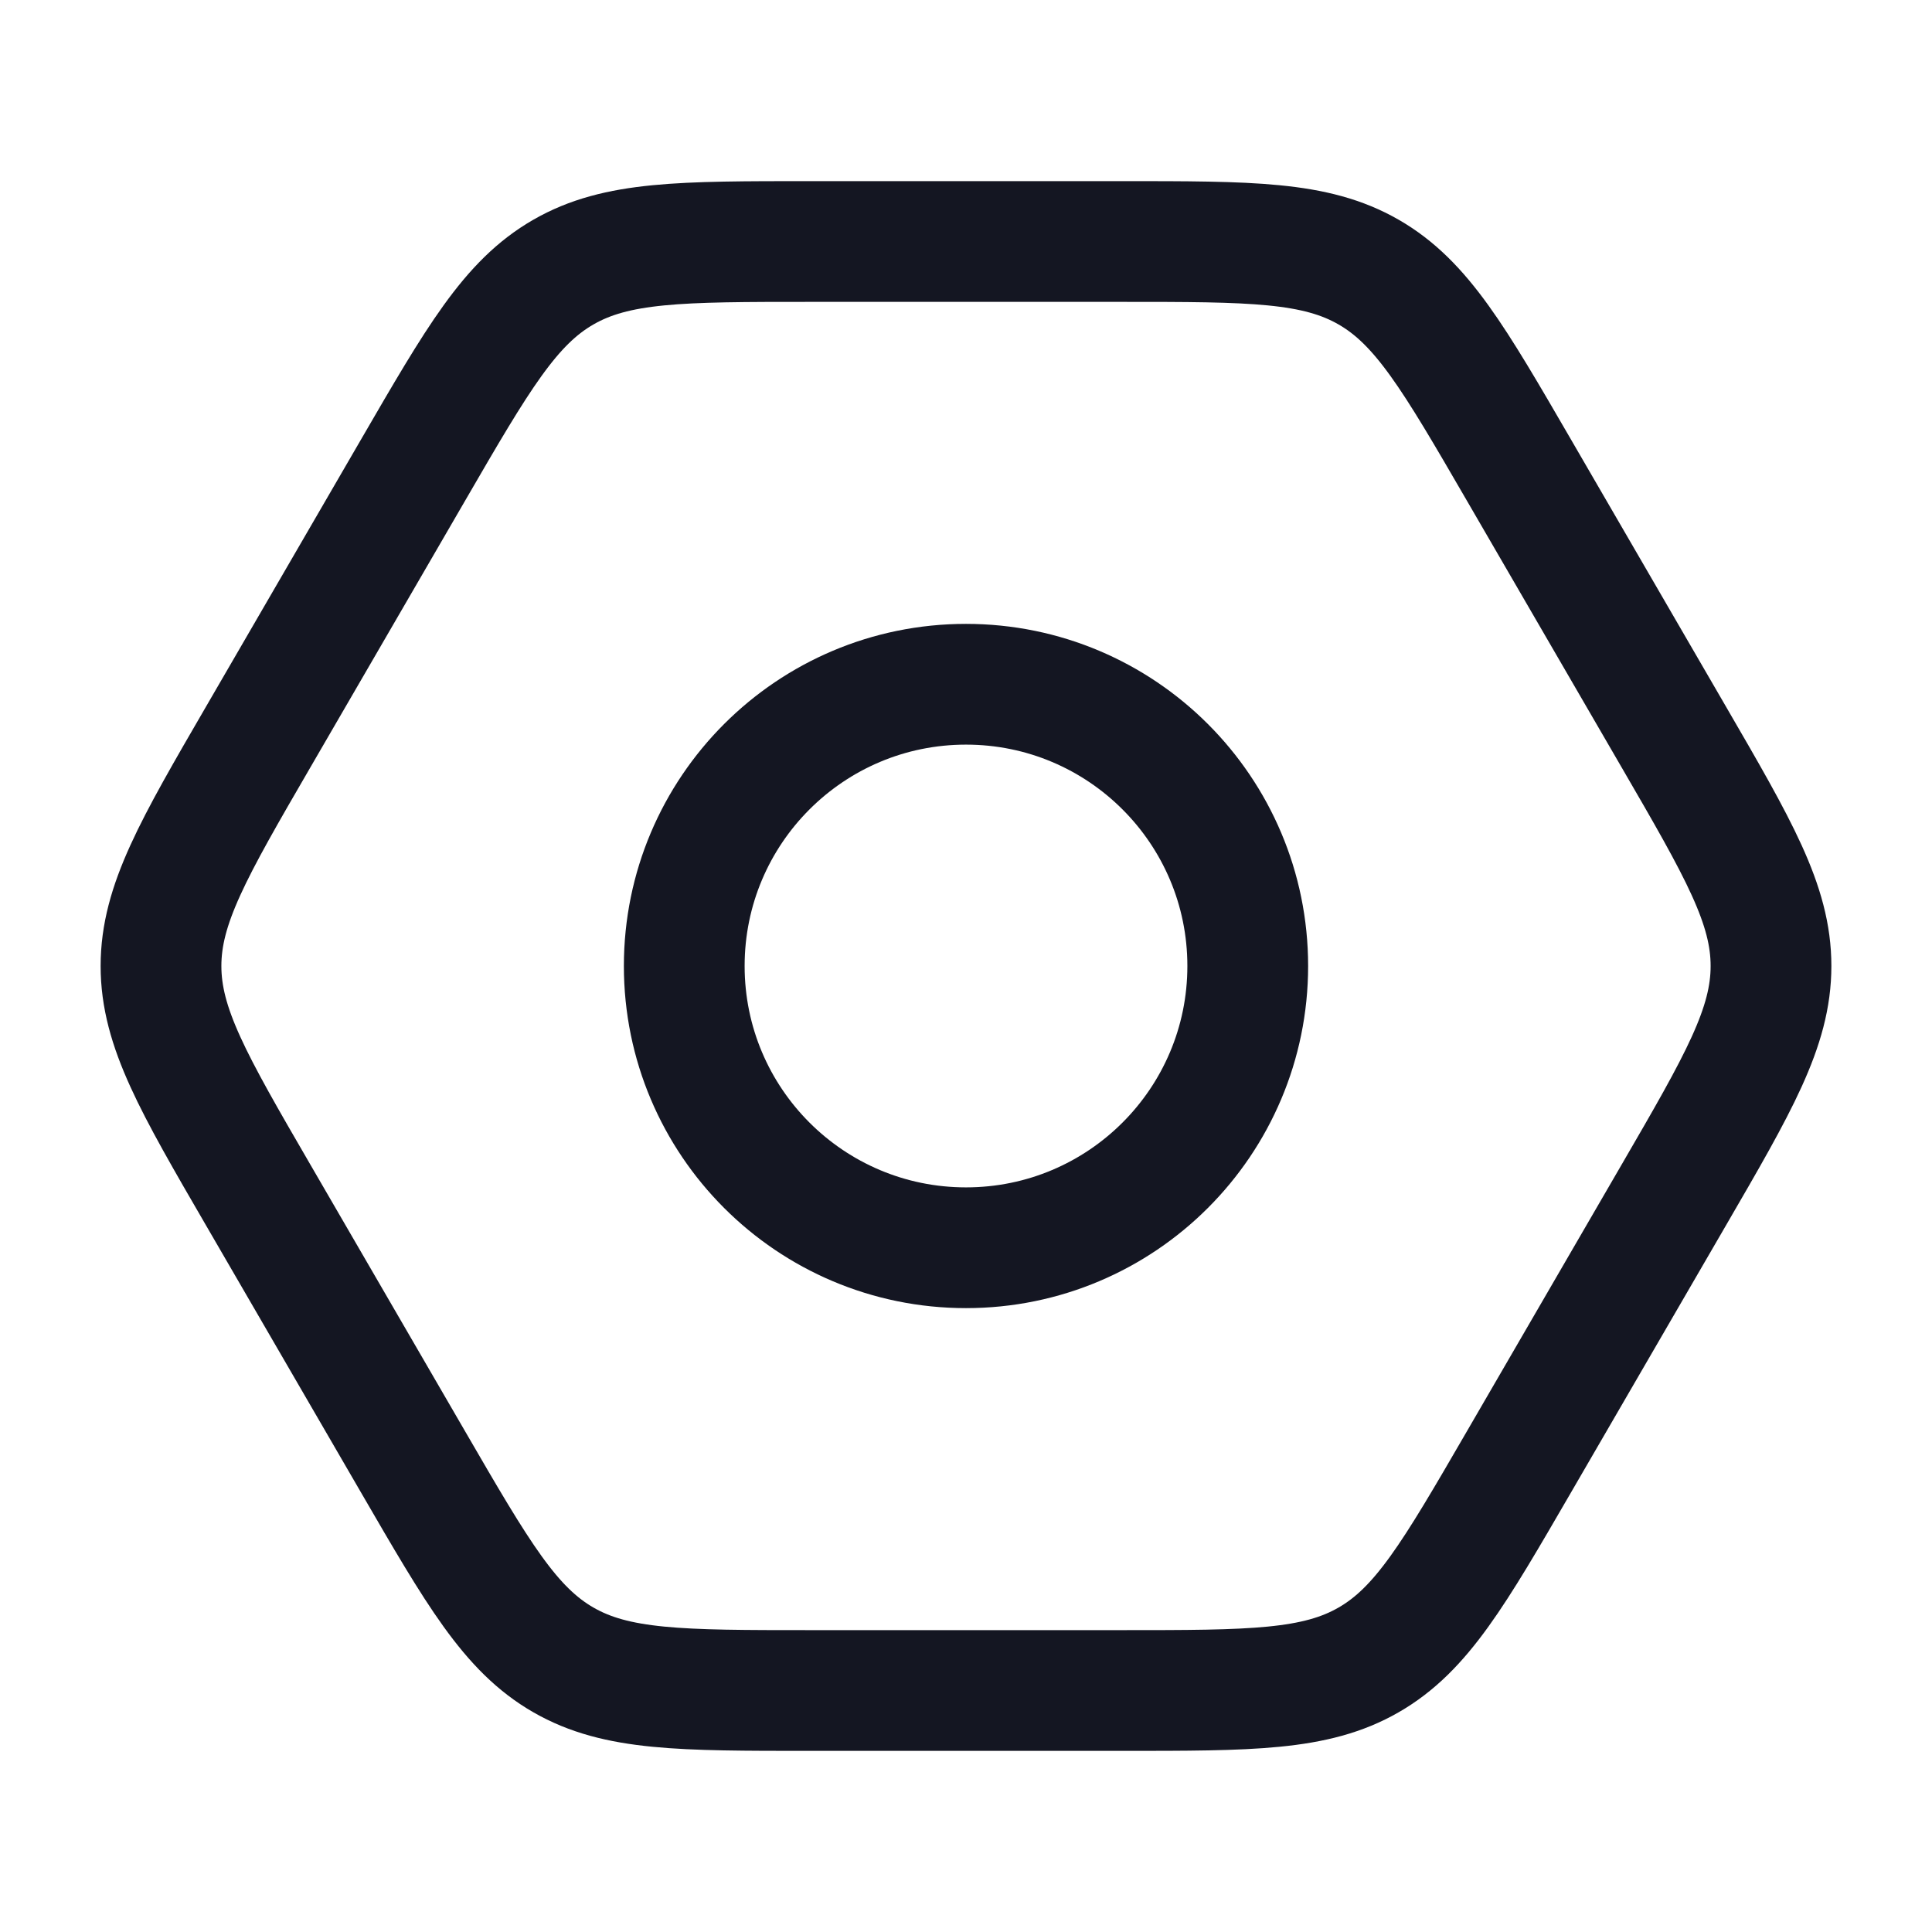 <svg width="18" height="18" viewBox="0 0 18 18" fill="none" xmlns="http://www.w3.org/2000/svg">
<path d="M11.625 9C11.625 10.45 10.45 11.625 9 11.625C7.55 11.625 6.375 10.45 6.375 9C6.375 7.55 7.55 6.375 9 6.375C10.45 6.375 11.625 7.55 11.625 9Z" stroke="#141622" stroke-width="1.125"/>
<path d="M15.593 6.864C16.198 7.906 16.5 8.427 16.5 9C16.5 9.573 16.198 10.094 15.593 11.136L14.15 13.623C13.548 14.661 13.247 15.18 12.751 15.465C12.256 15.75 11.655 15.75 10.453 15.75H7.547C6.345 15.75 5.744 15.75 5.249 15.465C4.753 15.18 4.452 14.661 3.85 13.623L2.407 11.136C1.802 10.094 1.5 9.573 1.5 9C1.5 8.427 1.802 7.906 2.407 6.864L3.85 4.377C4.452 3.339 4.753 2.82 5.249 2.535C5.744 2.25 6.345 2.25 7.547 2.25H10.453C11.655 2.25 12.256 2.25 12.751 2.535C13.247 2.82 13.548 3.339 14.15 4.377L15.593 6.864Z" stroke="#141622" stroke-width="1.125"/>
</svg>

